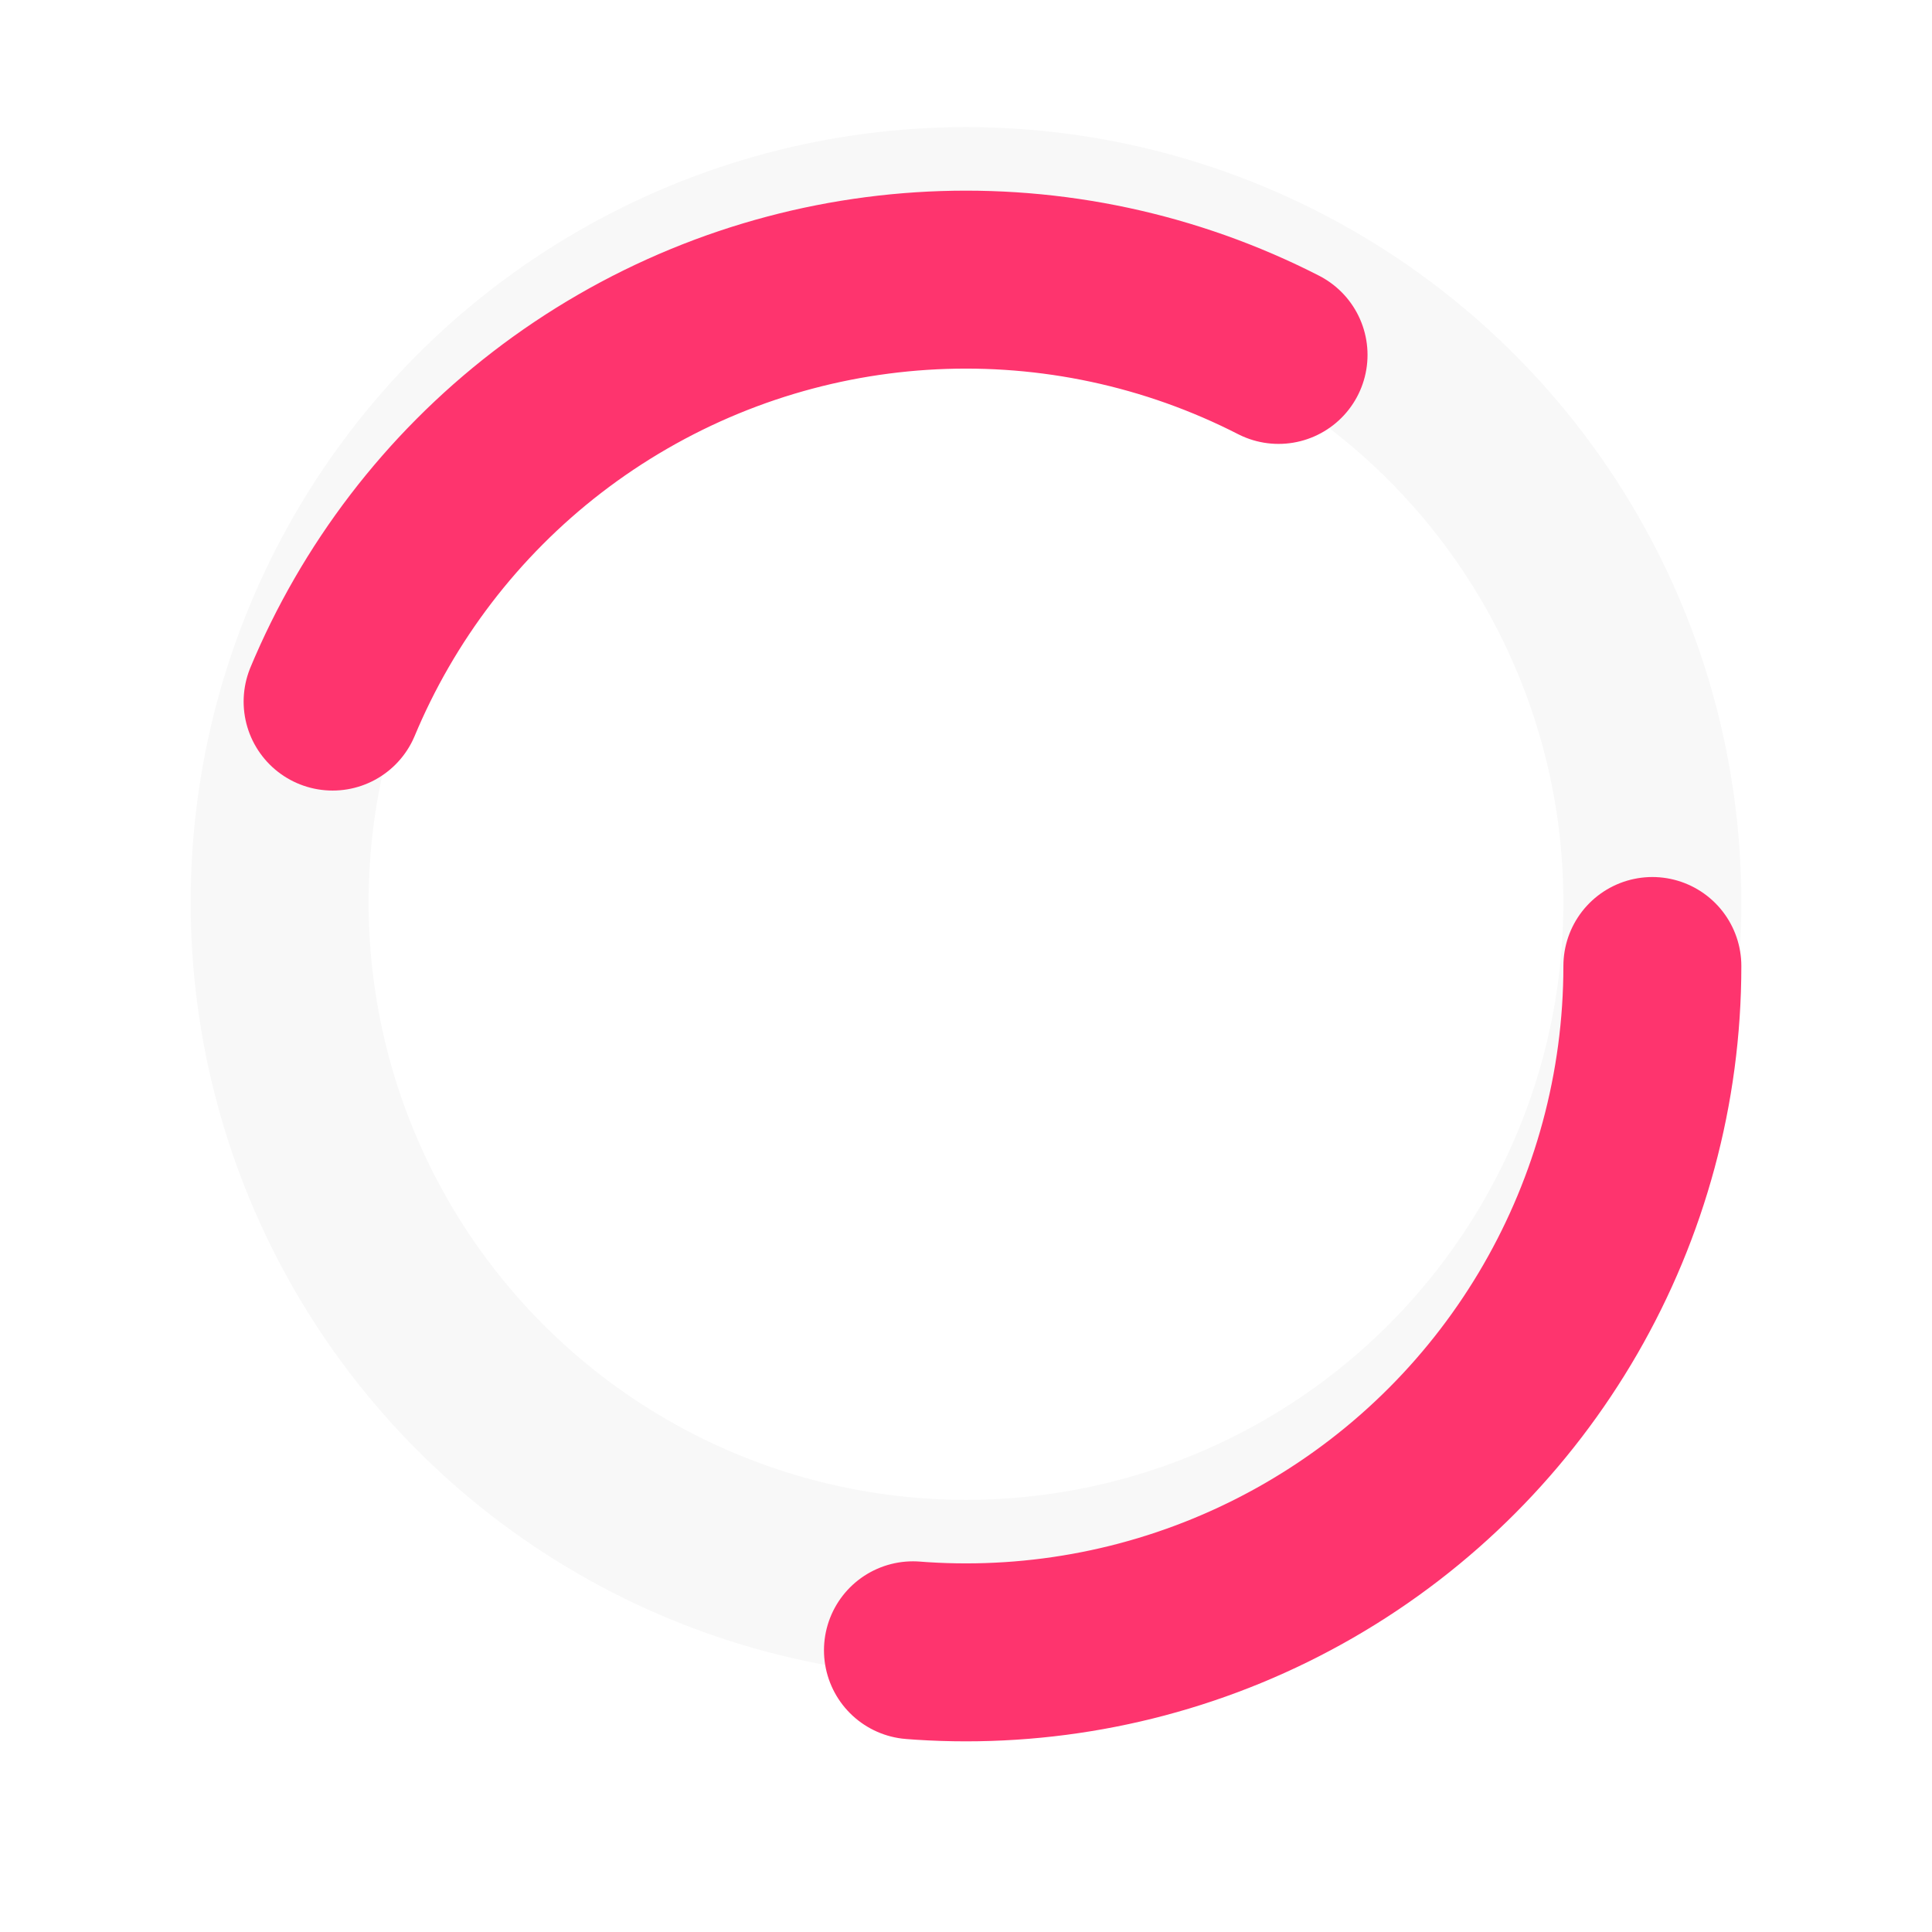 <svg xmlns="http://www.w3.org/2000/svg" xmlns:xlink="http://www.w3.org/1999/xlink" width="152" height="152" viewBox="0 0 152 152">
  <defs>
    <filter id="about_us_-_chart" x="0" y="0" width="152" height="152" filterUnits="userSpaceOnUse">
      <feOffset dy="5" input="SourceAlpha"/>
      <feGaussianBlur stdDeviation="5" result="blur"/>
      <feFlood flood-color="#fe346e" flood-opacity="0.302"/>
      <feComposite operator="in" in2="blur"/>
      <feComposite in="SourceGraphic"/>
    </filter>
  </defs>
  <g id="about_us_-_chart-2" data-name="about us - chart" transform="translate(-1634 -2842)">
    <g id="about_us_-_chart_-_bg" data-name="about us - chart - bg" transform="translate(1649 2852)" fill="none" stroke="#f8f8f8" stroke-linecap="round" stroke-width="14">
      <circle cx="61" cy="61" r="61" stroke="none"/>
      <circle cx="61" cy="61" r="54" fill="none"/>
    </g>
    <g transform="matrix(1, 0, 0, 1, 1634, 2842)" filter="url(#about_us_-_chart)">
      <g id="about_us_-_chart-3" data-name="about us - chart" transform="translate(15 10)" fill="none" stroke="#fe346e" stroke-linecap="round" stroke-width="14" stroke-dasharray="89 102">
        <circle cx="61" cy="61" r="61" stroke="none"/>
        <circle cx="61" cy="61" r="54" fill="none"/>
      </g>
    </g>
  </g>
</svg>
